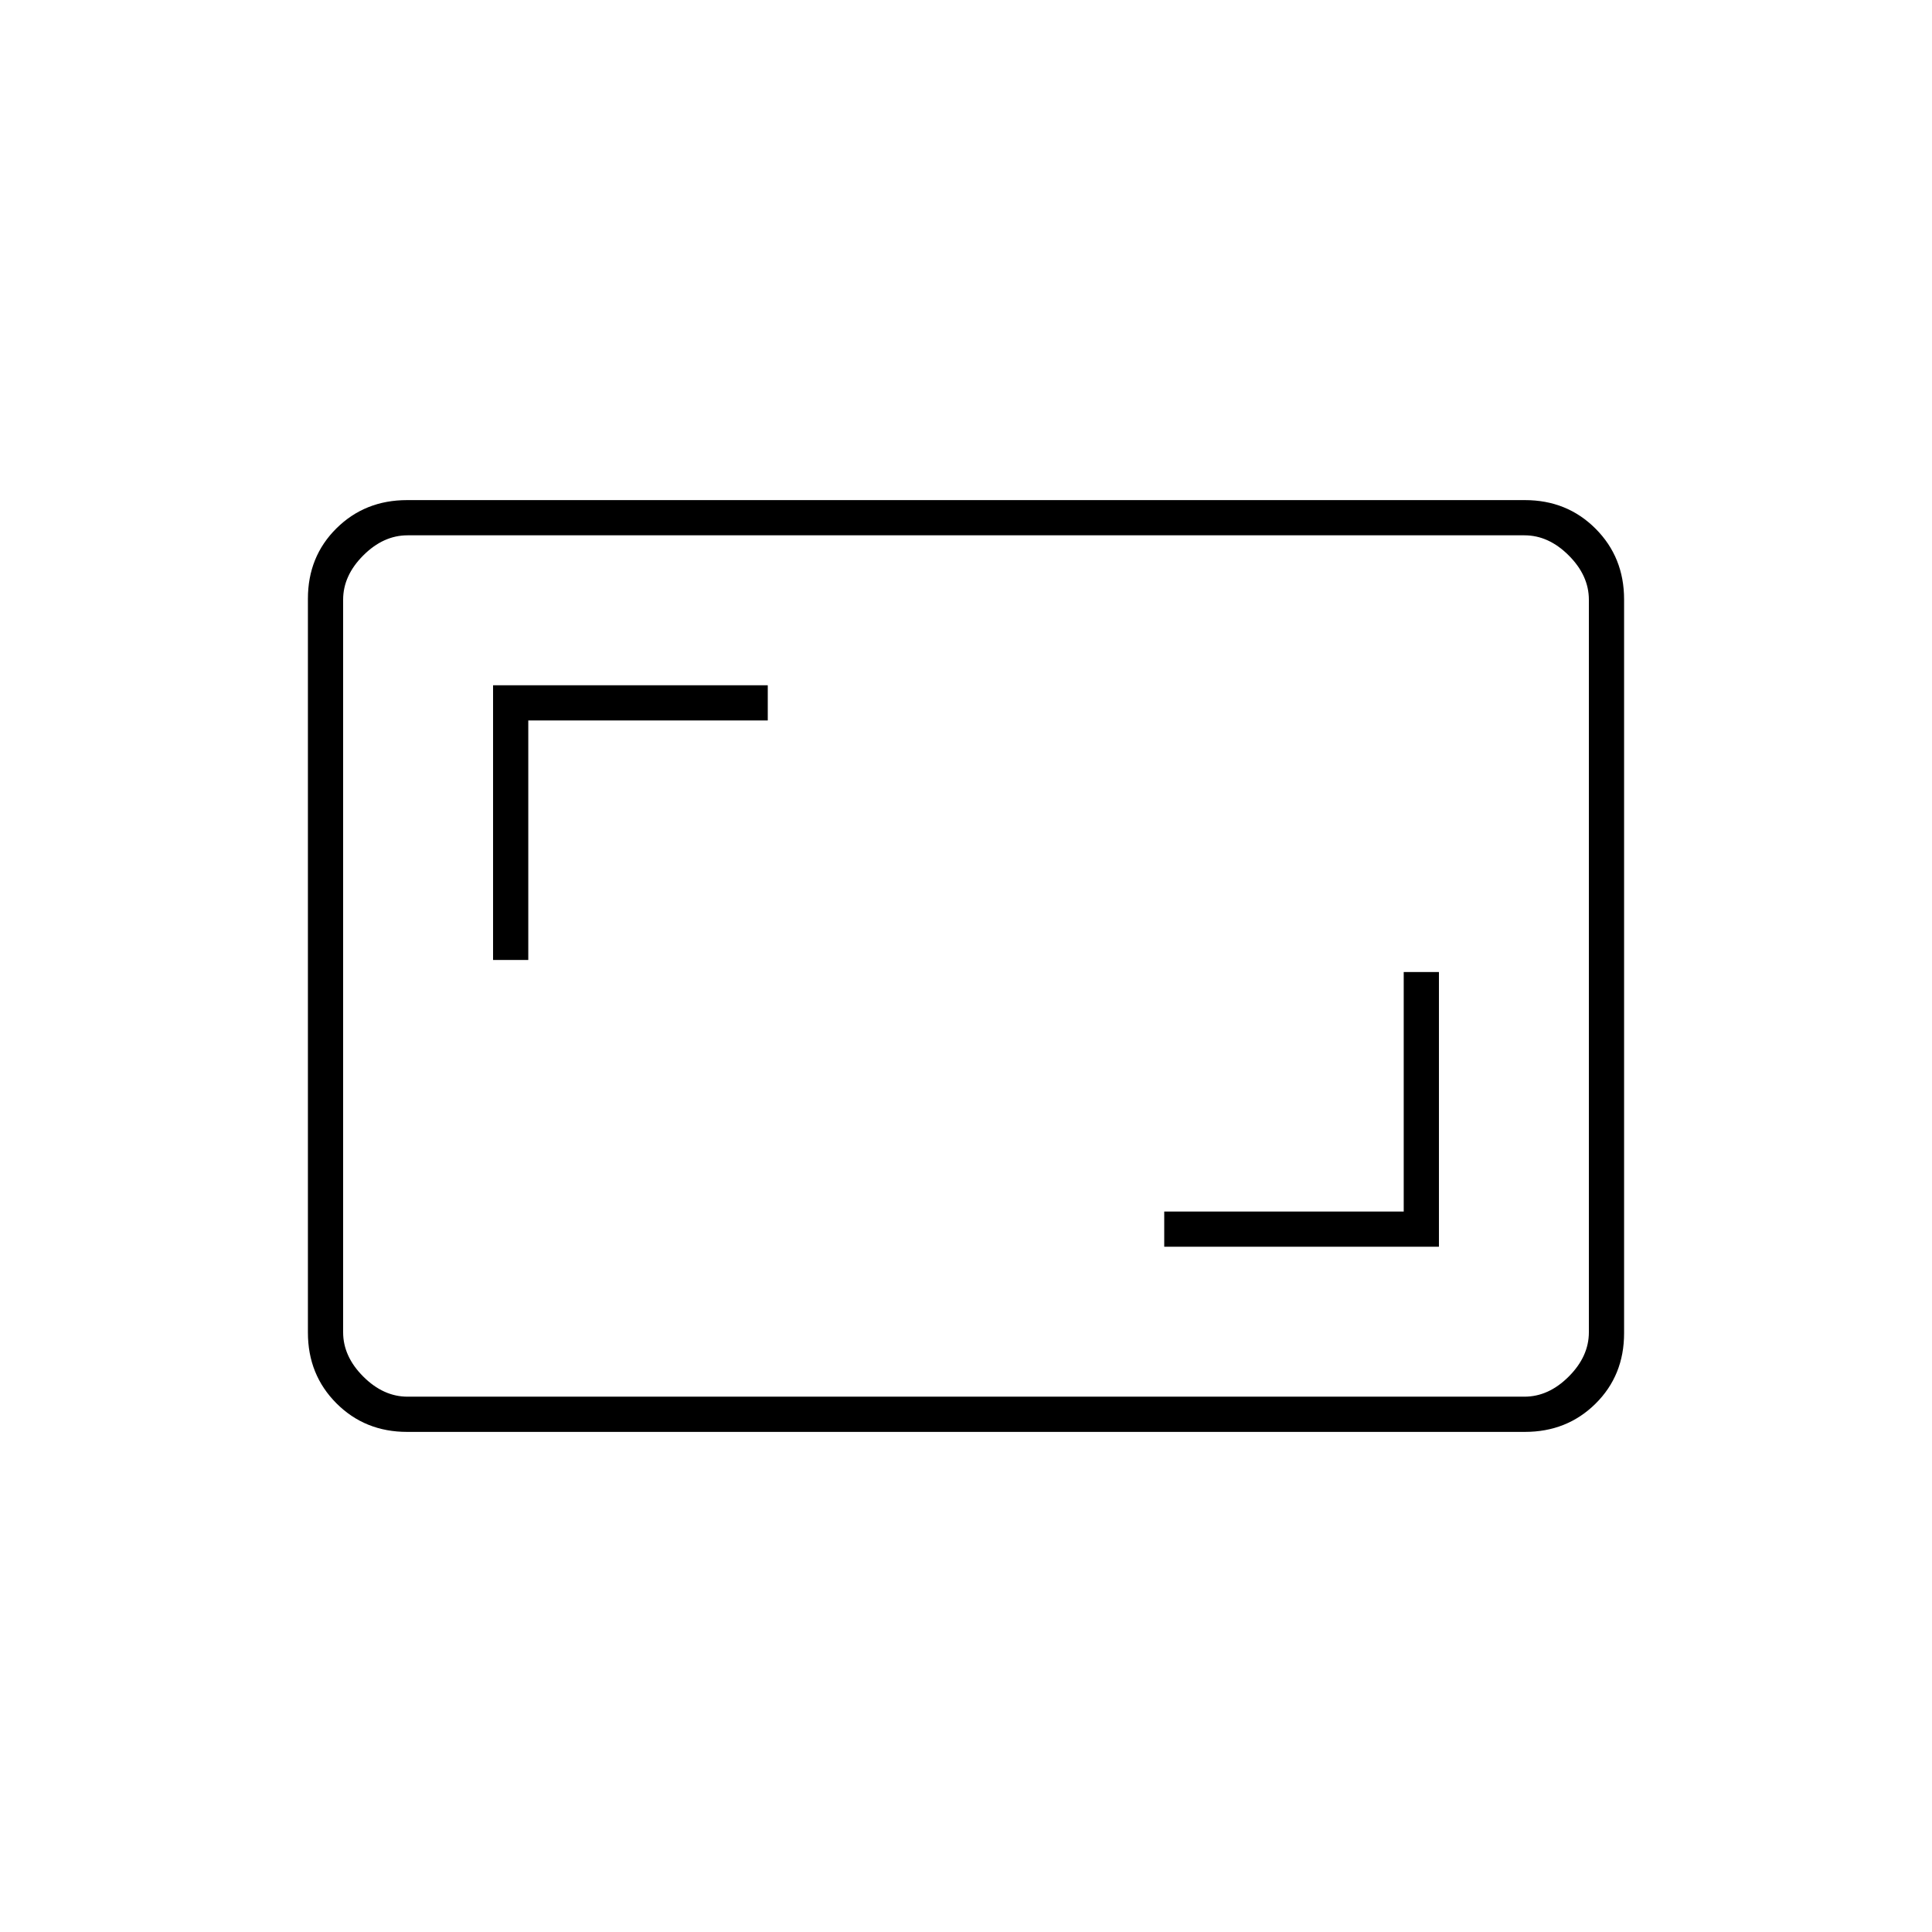 <svg xmlns="http://www.w3.org/2000/svg" height="20" viewBox="0 -960 960 960" width="20"><path d="M578.5-340.5H715V-477h-17.5v119h-119v17.5ZM245-483h17.5v-119h119v-17.5H245V-483Zm-42.72 234.5q-20.92 0-35.1-14.19Q153-276.89 153-297.84v-364.64q0-20.96 14.18-34.99 14.18-14.03 35.1-14.03h555.44q20.92 0 35.1 14.19Q807-683.11 807-662.16v364.64q0 20.96-14.18 34.99-14.18 14.03-35.1 14.03H202.28Zm.22-17.5h555q12 0 22-10t10-22v-364q0-12-10-22t-22-10h-555q-12 0-22 10t-10 22v364q0 12 10 22t22 10Zm-32 0v-428 428Z"/></svg>